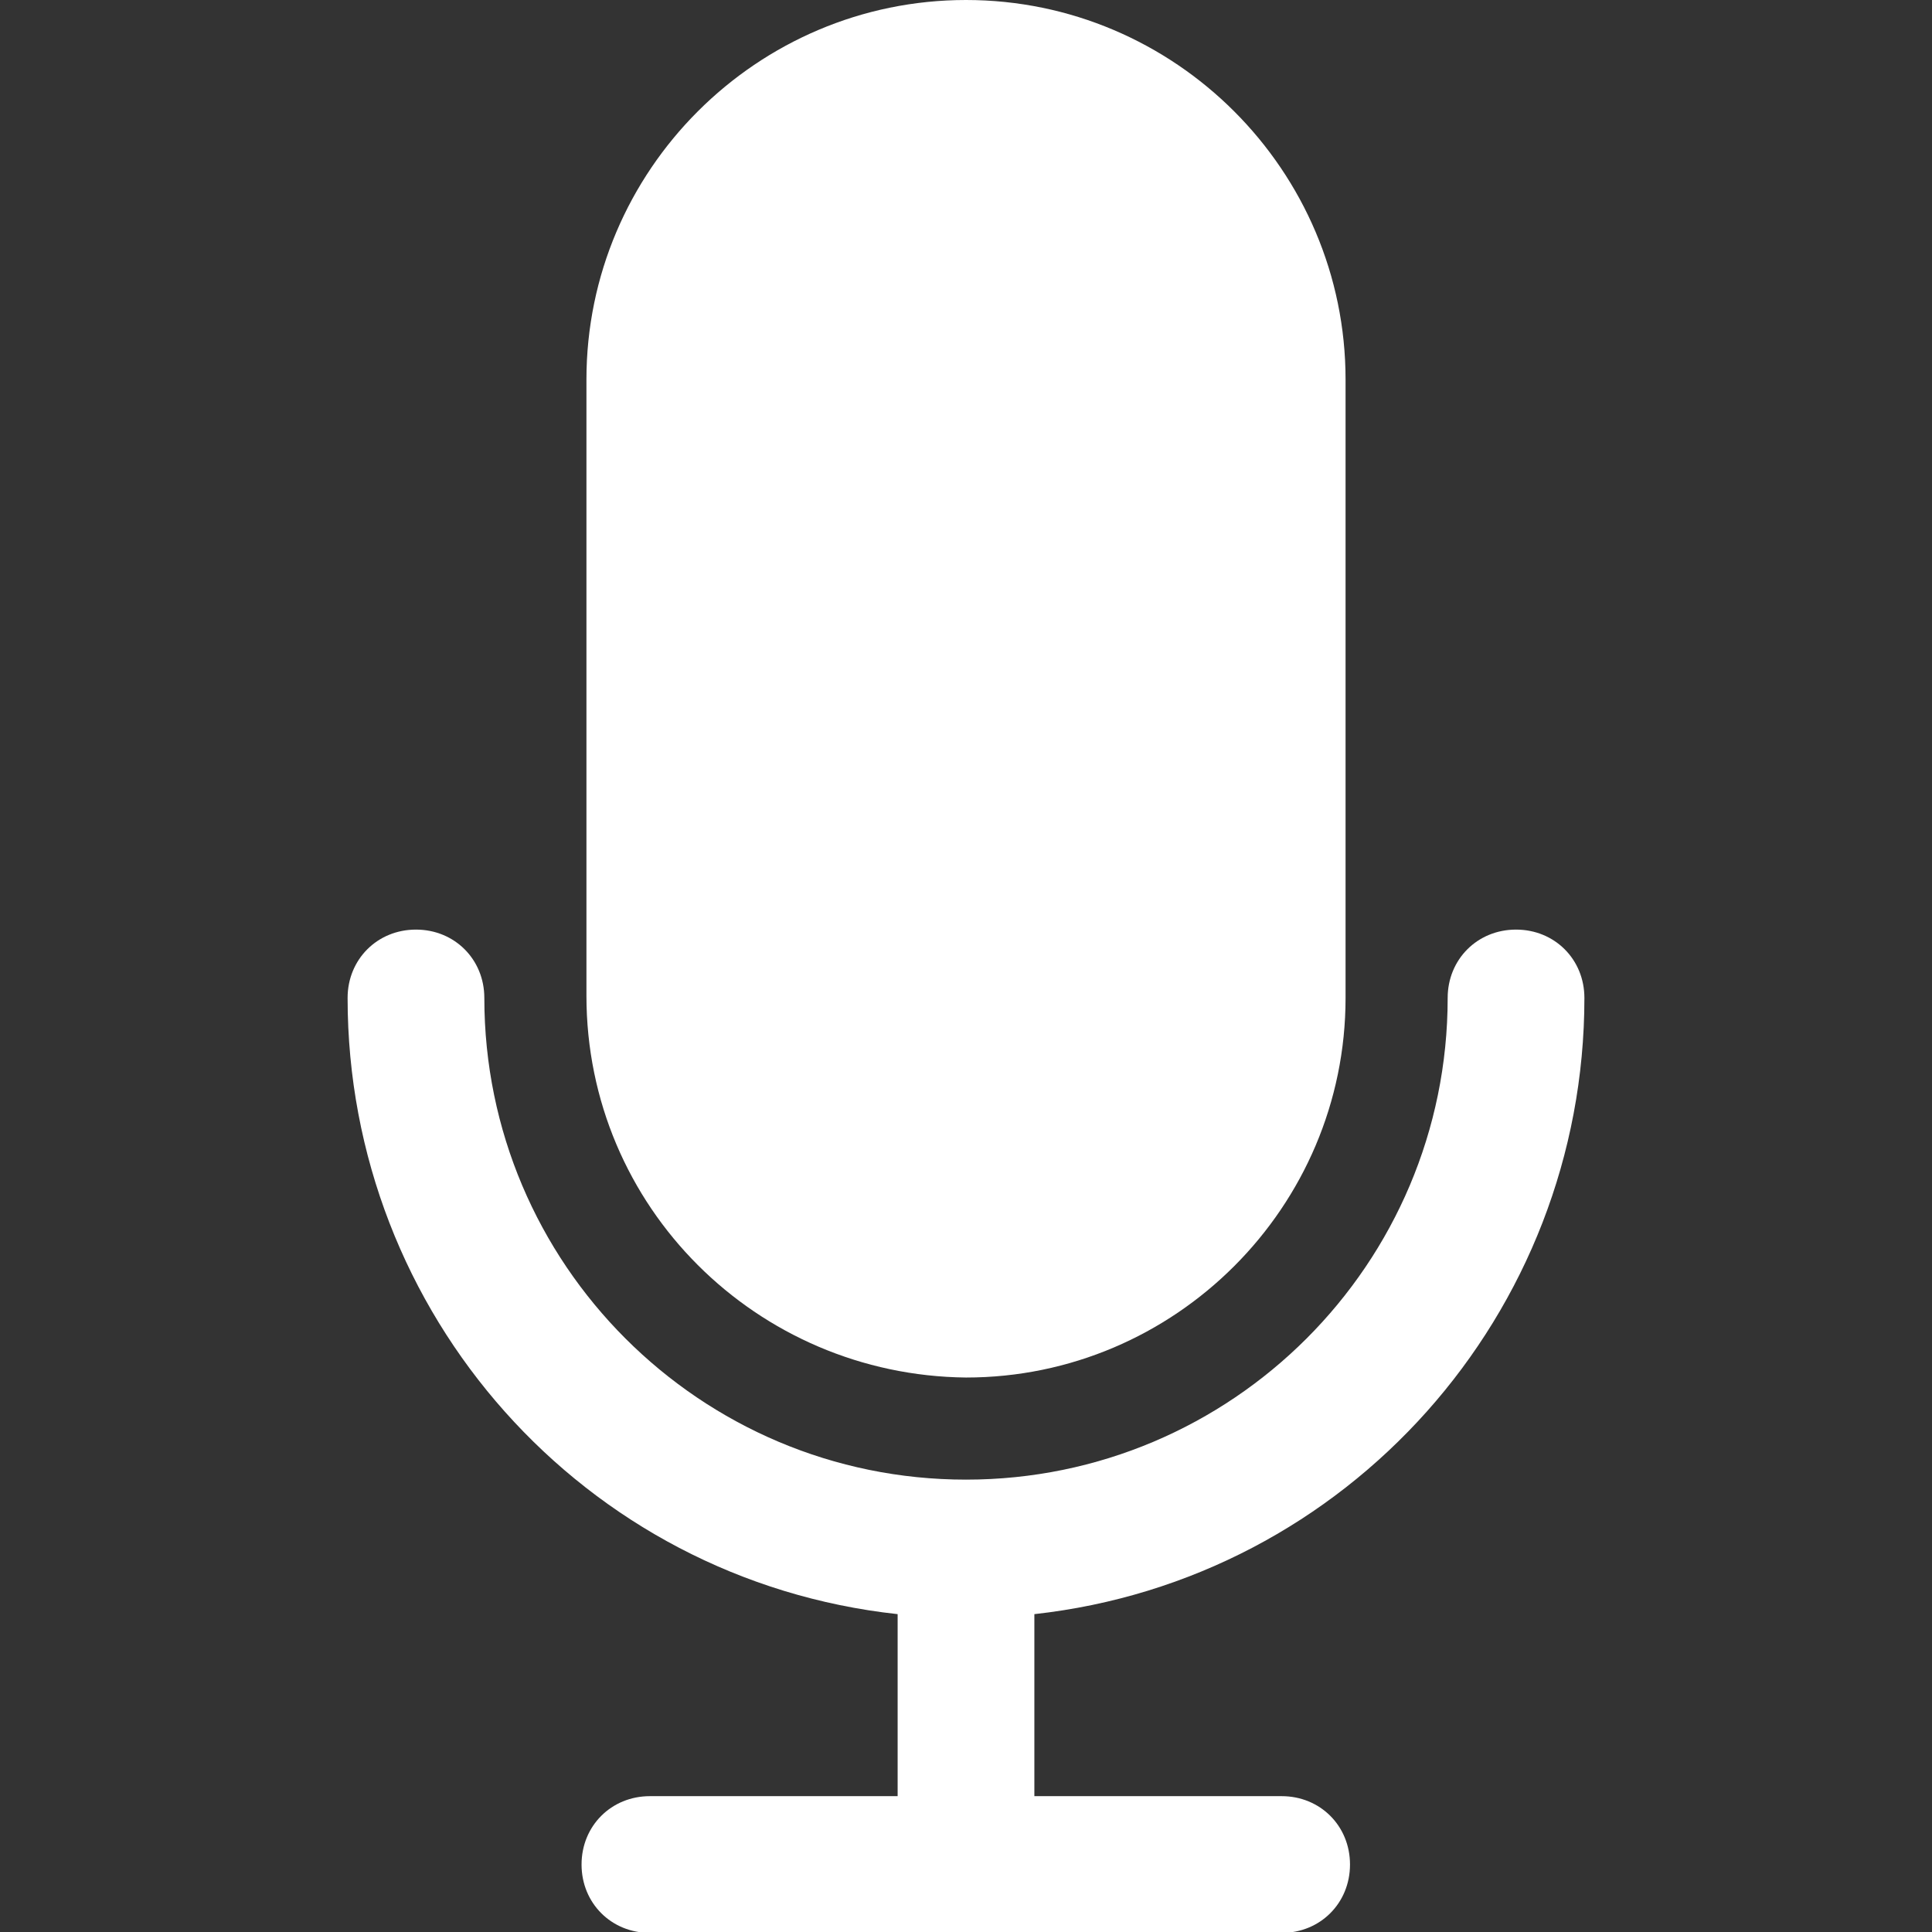 <?xml version="1.0" encoding="utf-8"?>
<!-- Generator: Adobe Illustrator 24.0.2, SVG Export Plug-In . SVG Version: 6.00 Build 0)  -->
<svg version="1.1" id="Capa_1" xmlns="http://www.w3.org/2000/svg" xmlns:xlink="http://www.w3.org/1999/xlink" x="0px" y="0px"
	 viewBox="0 0 435.2 435.2" style="enable-background:new 0 0 435.2 435.2;" xml:space="preserve">
<rect x="0" y="0" width="435.2" height="435.2" fill="#333333" stroke="none"/>
<style type="text/css">
	.st0{fill:#FFFFFF;}
</style>
<g>
	<g>
		<path class="st0" d="M356.9,224.8c0-8.7-6.7-15.4-15.4-15.4s-15.4,6.7-15.4,15.4c0,59.9-48.6,108.5-108.5,108.5
			s-108.5-48.6-108.5-108.5c0-8.7-6.7-15.4-15.4-15.4s-15.4,6.7-15.4,15.4c0,71.2,53.2,131.1,123.9,138.8v41h-55.8
			c-8.7,0-15.4,6.7-15.4,15.4s6.7,15.4,15.4,15.4h142.3c8.7,0,15.4-6.7,15.4-15.4s-6.7-15.4-15.4-15.4H233v-41
			C303.6,355.8,356.9,295.9,356.9,224.8z"/>
	</g>
</g>
<g>
	<g>
		<path class="st0" d="M217.6,0c-47.1,0-85.5,38.4-85.5,85.5v138.8c0,47.6,38.4,85.5,85.5,86c47.1,0,85.5-38.4,85.5-85.5V85.5
			C303.1,38.4,264.7,0,217.6,0z"/>
	</g>
</g>
</svg>
